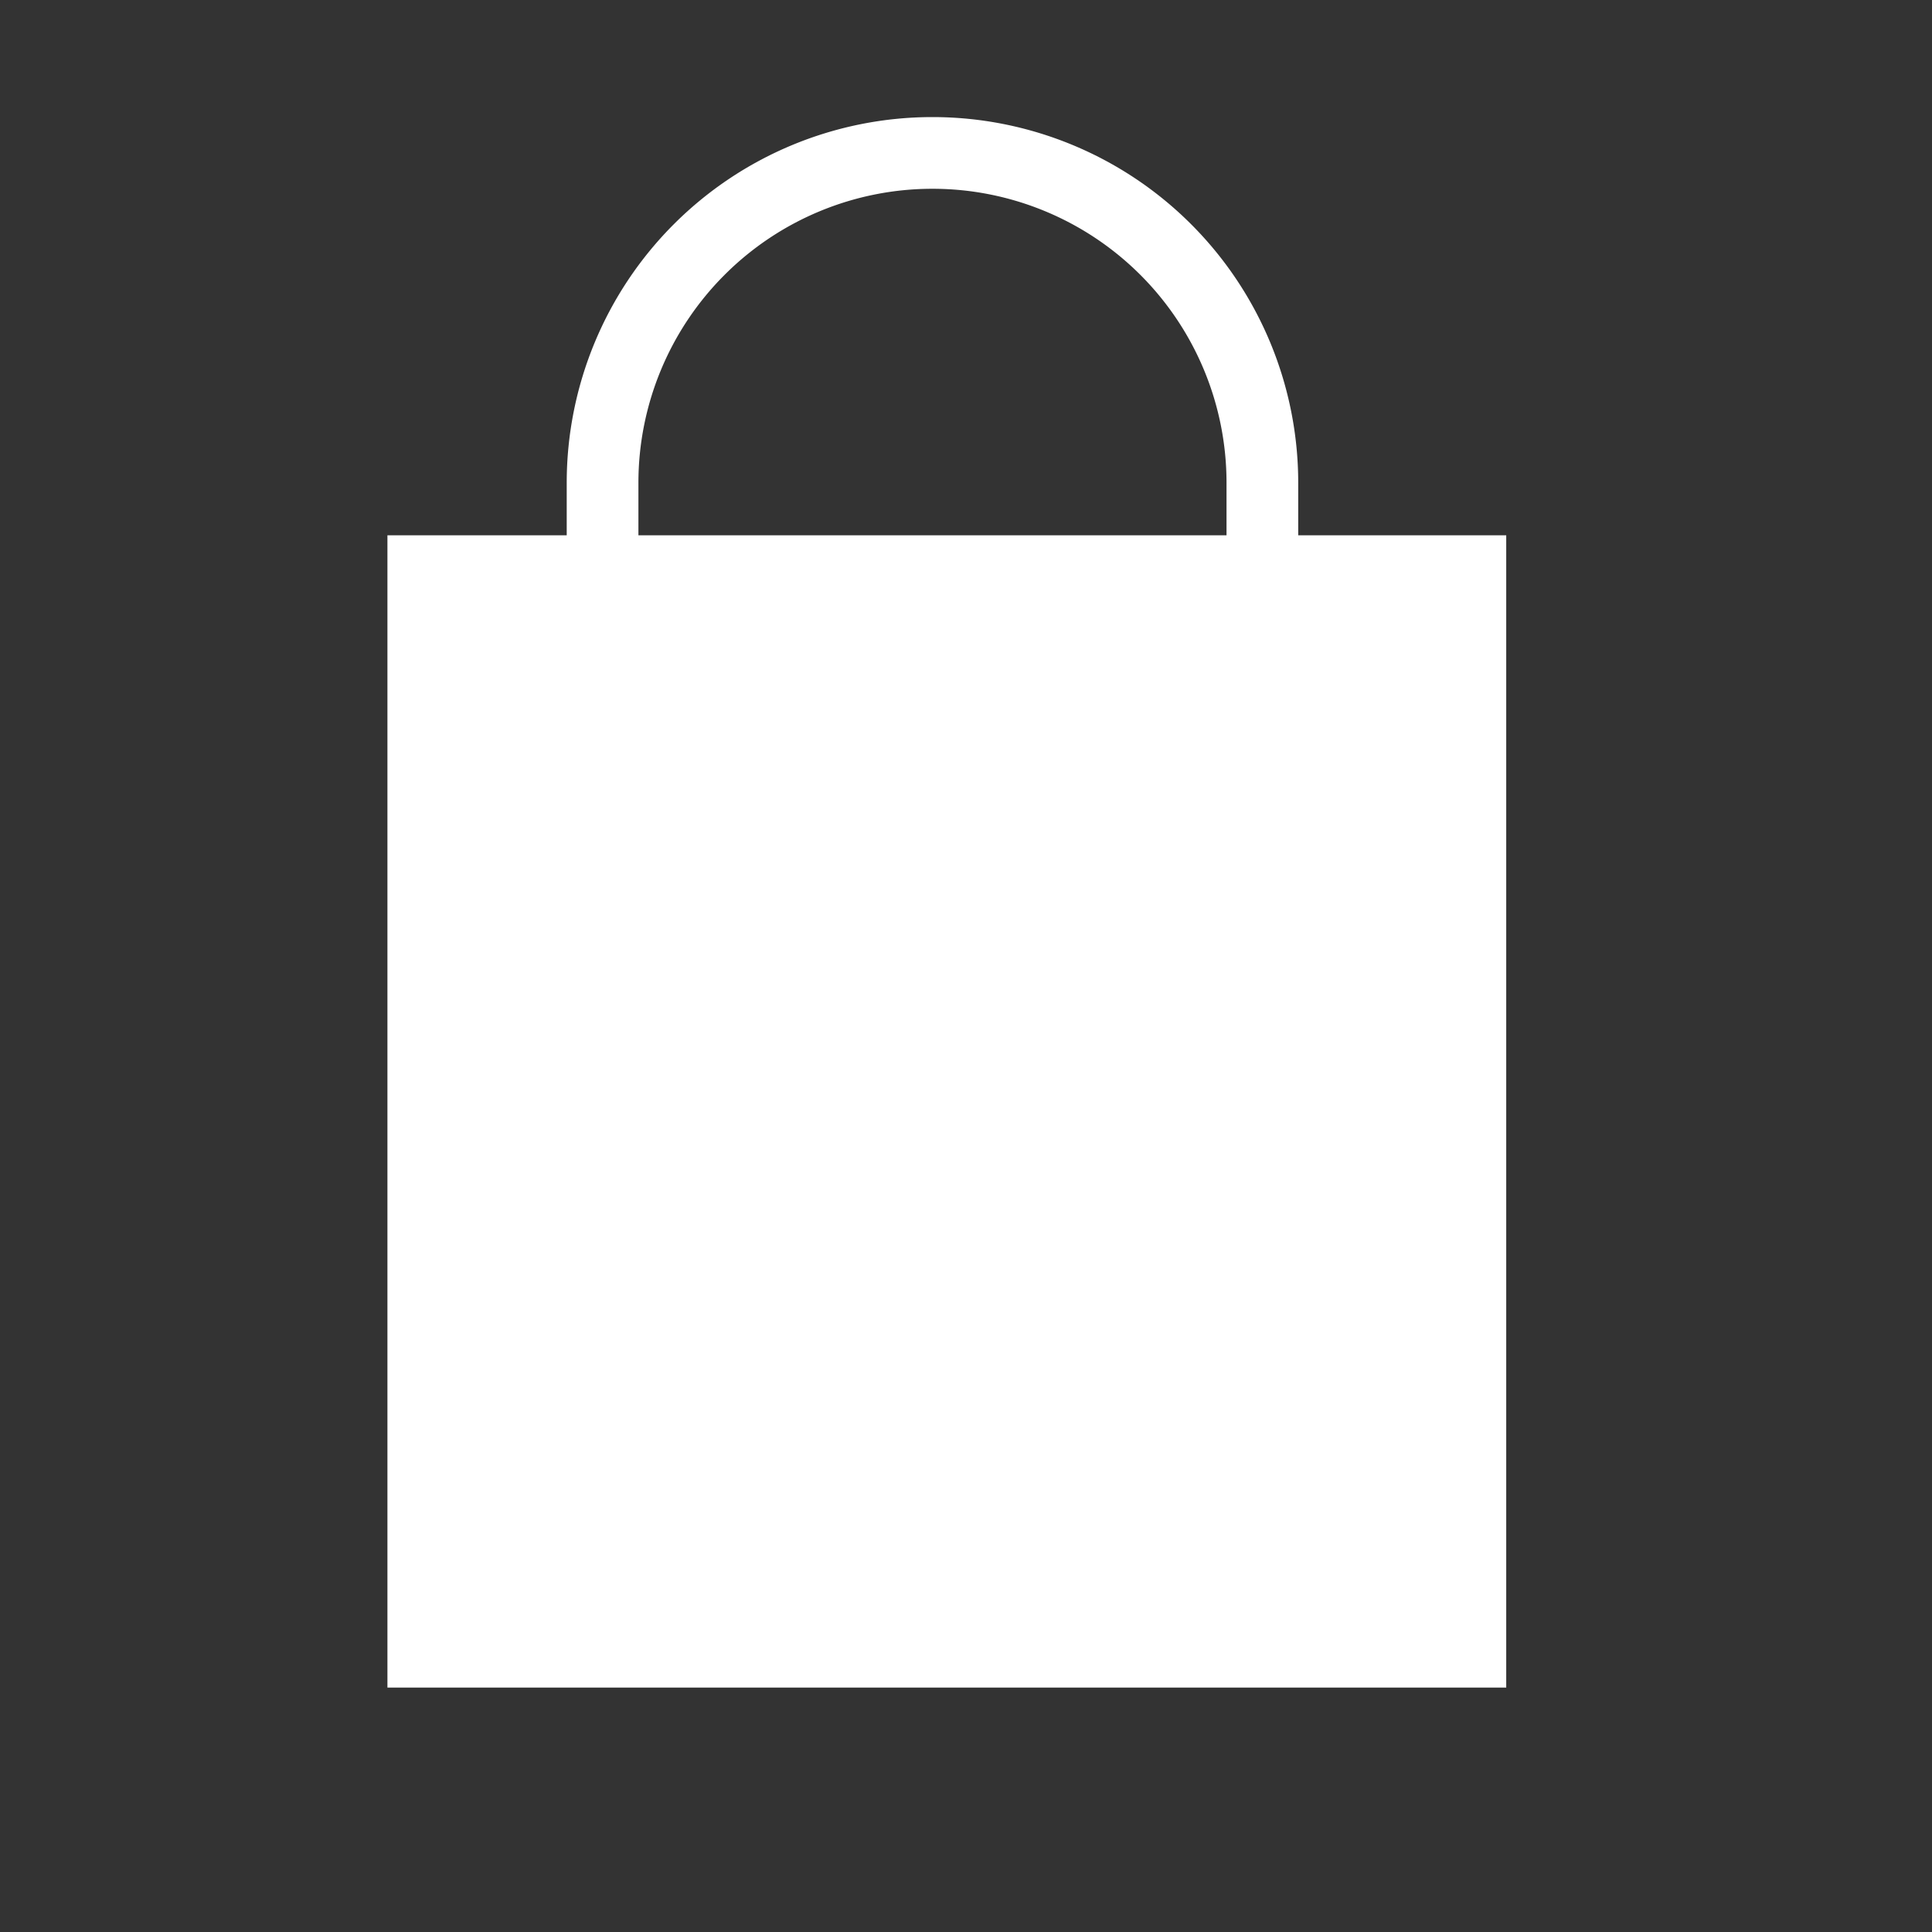 <svg xmlns="http://www.w3.org/2000/svg" width="45" height="45" viewBox="0 0 45 45">
  <rect x="0" y="0" width="45" height="45" fill="#333333" stroke="none"/>
  <g id="ic-cart_header" transform="translate(-819 -43)">
    <rect id="Rectangle_62" data-name="Rectangle 62" width="45" height="45" transform="translate(819 43)" fill="none"/>
    <g id="Group_35" data-name="Group 35" transform="translate(-911.895 -19.754)">
      <rect id="Rectangle_60" data-name="Rectangle 60" width="26.059" height="26.839" transform="translate(1739.919 75.222)" fill="#fff"/>
      <path id="Path_77" data-name="Path 77" d="M1744.93,79.009V74a7.684,7.684,0,1,1,15.368,0v5.011" fill="none" stroke="#fff" stroke-miterlimit="10" stroke-width="1.67"/>
    </g>
  </g>
</svg>
